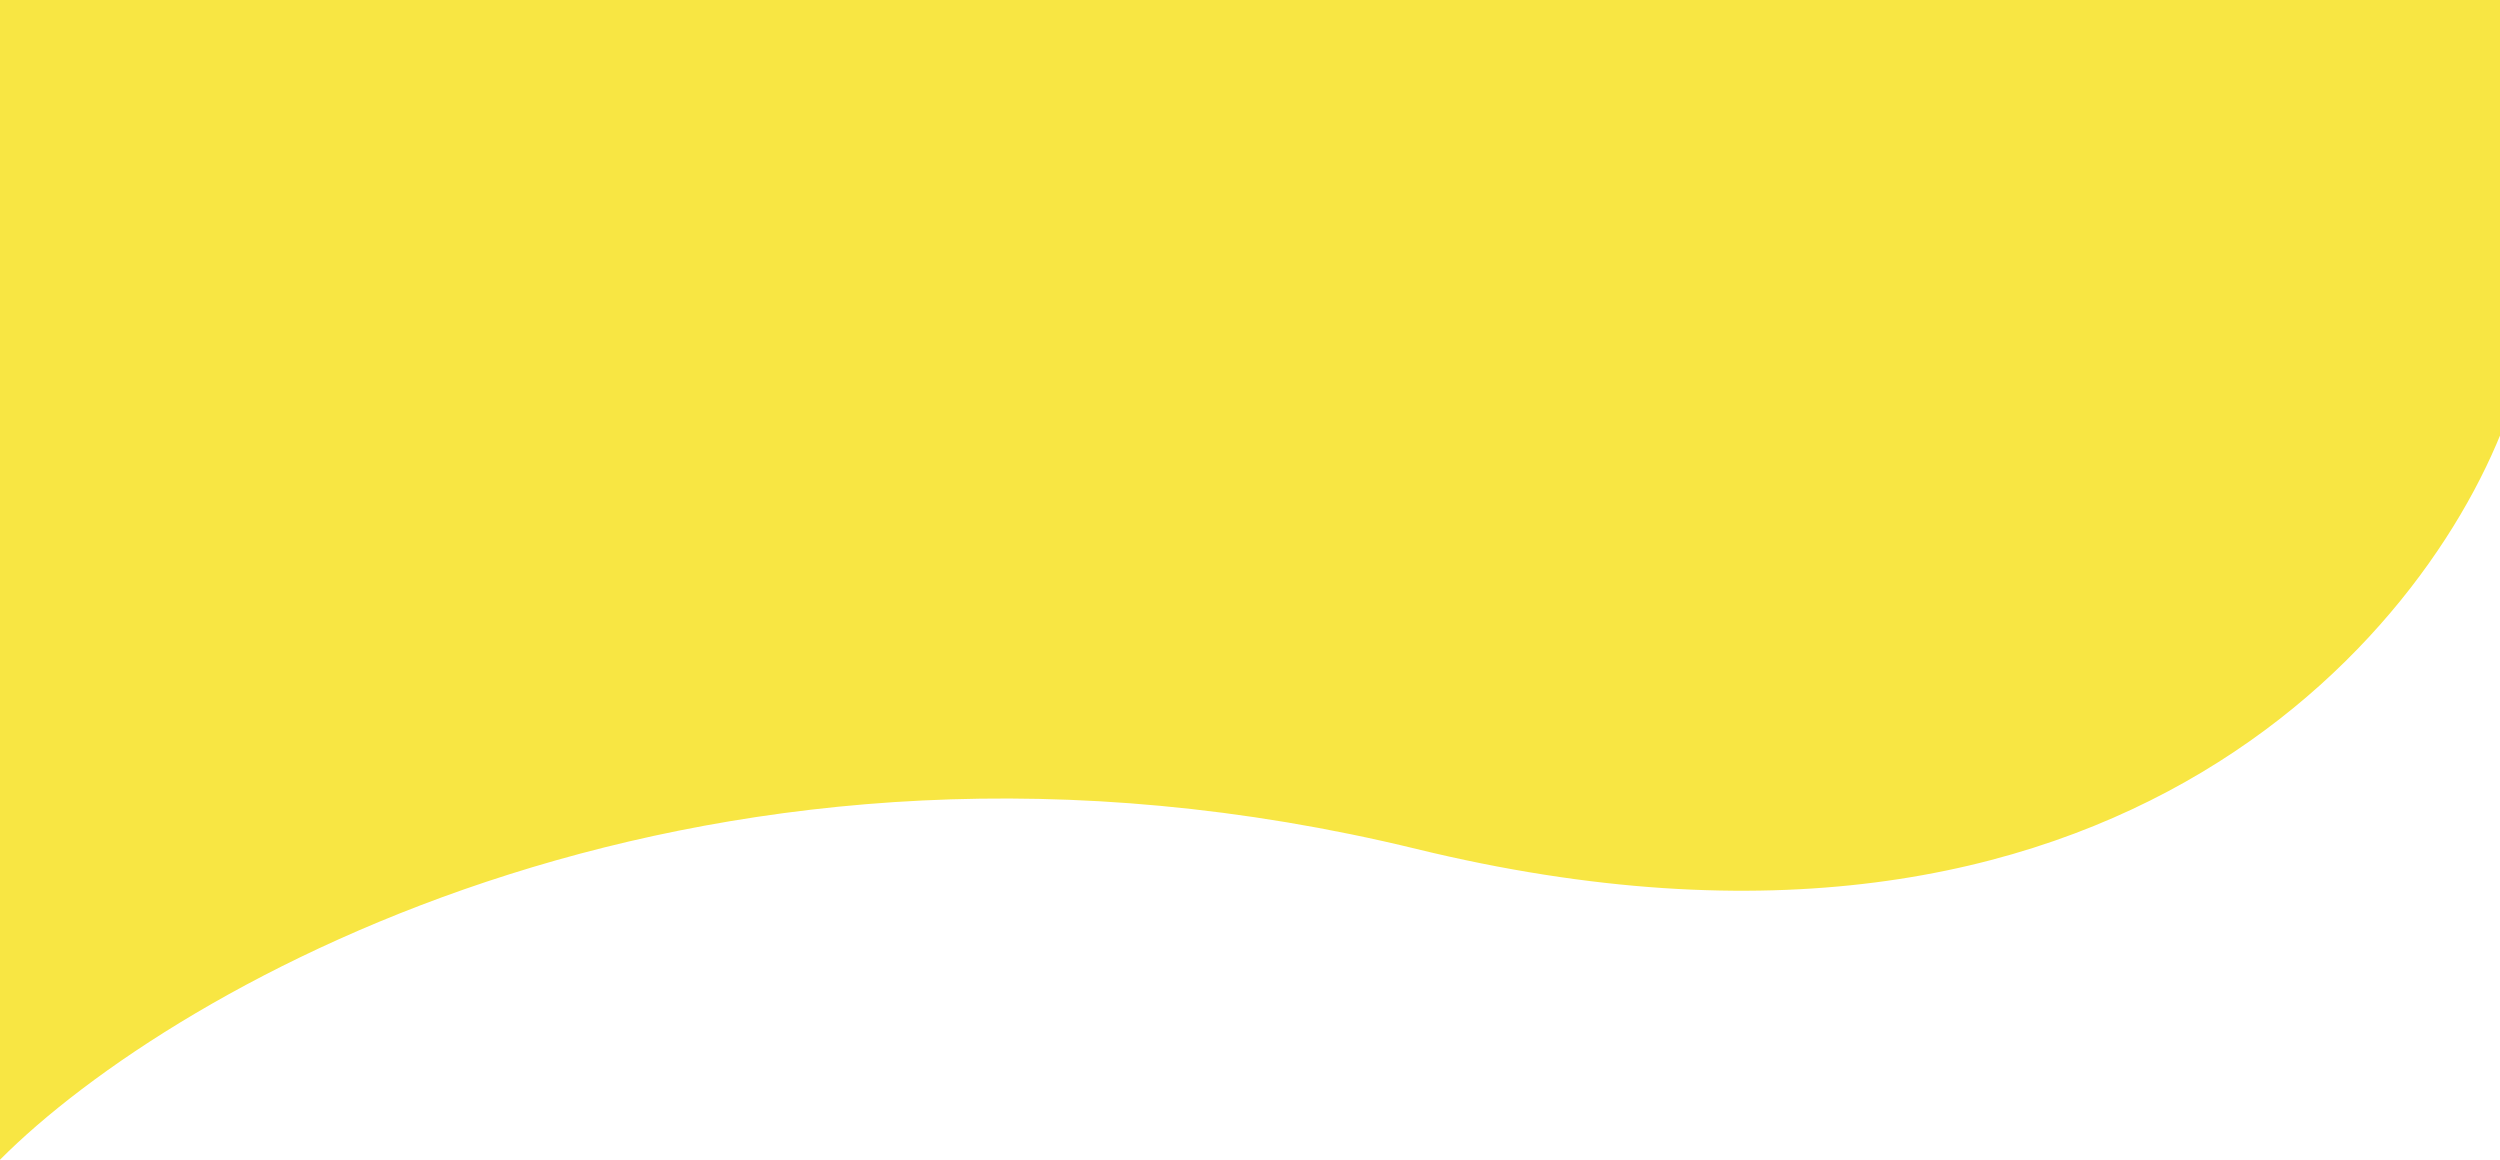<svg width="1440" height="668" viewBox="0 0 1440 668" fill="none" xmlns="http://www.w3.org/2000/svg">
<path d="M815.918 489.011C410.016 390.128 100.354 567.136 0 668V0H1802V195.875C1592.07 79.701 1473.93 158.051 1447.33 230.997C1405.99 358.203 1221.82 587.894 815.918 489.011Z" fill="#F8E643"/>
</svg>
